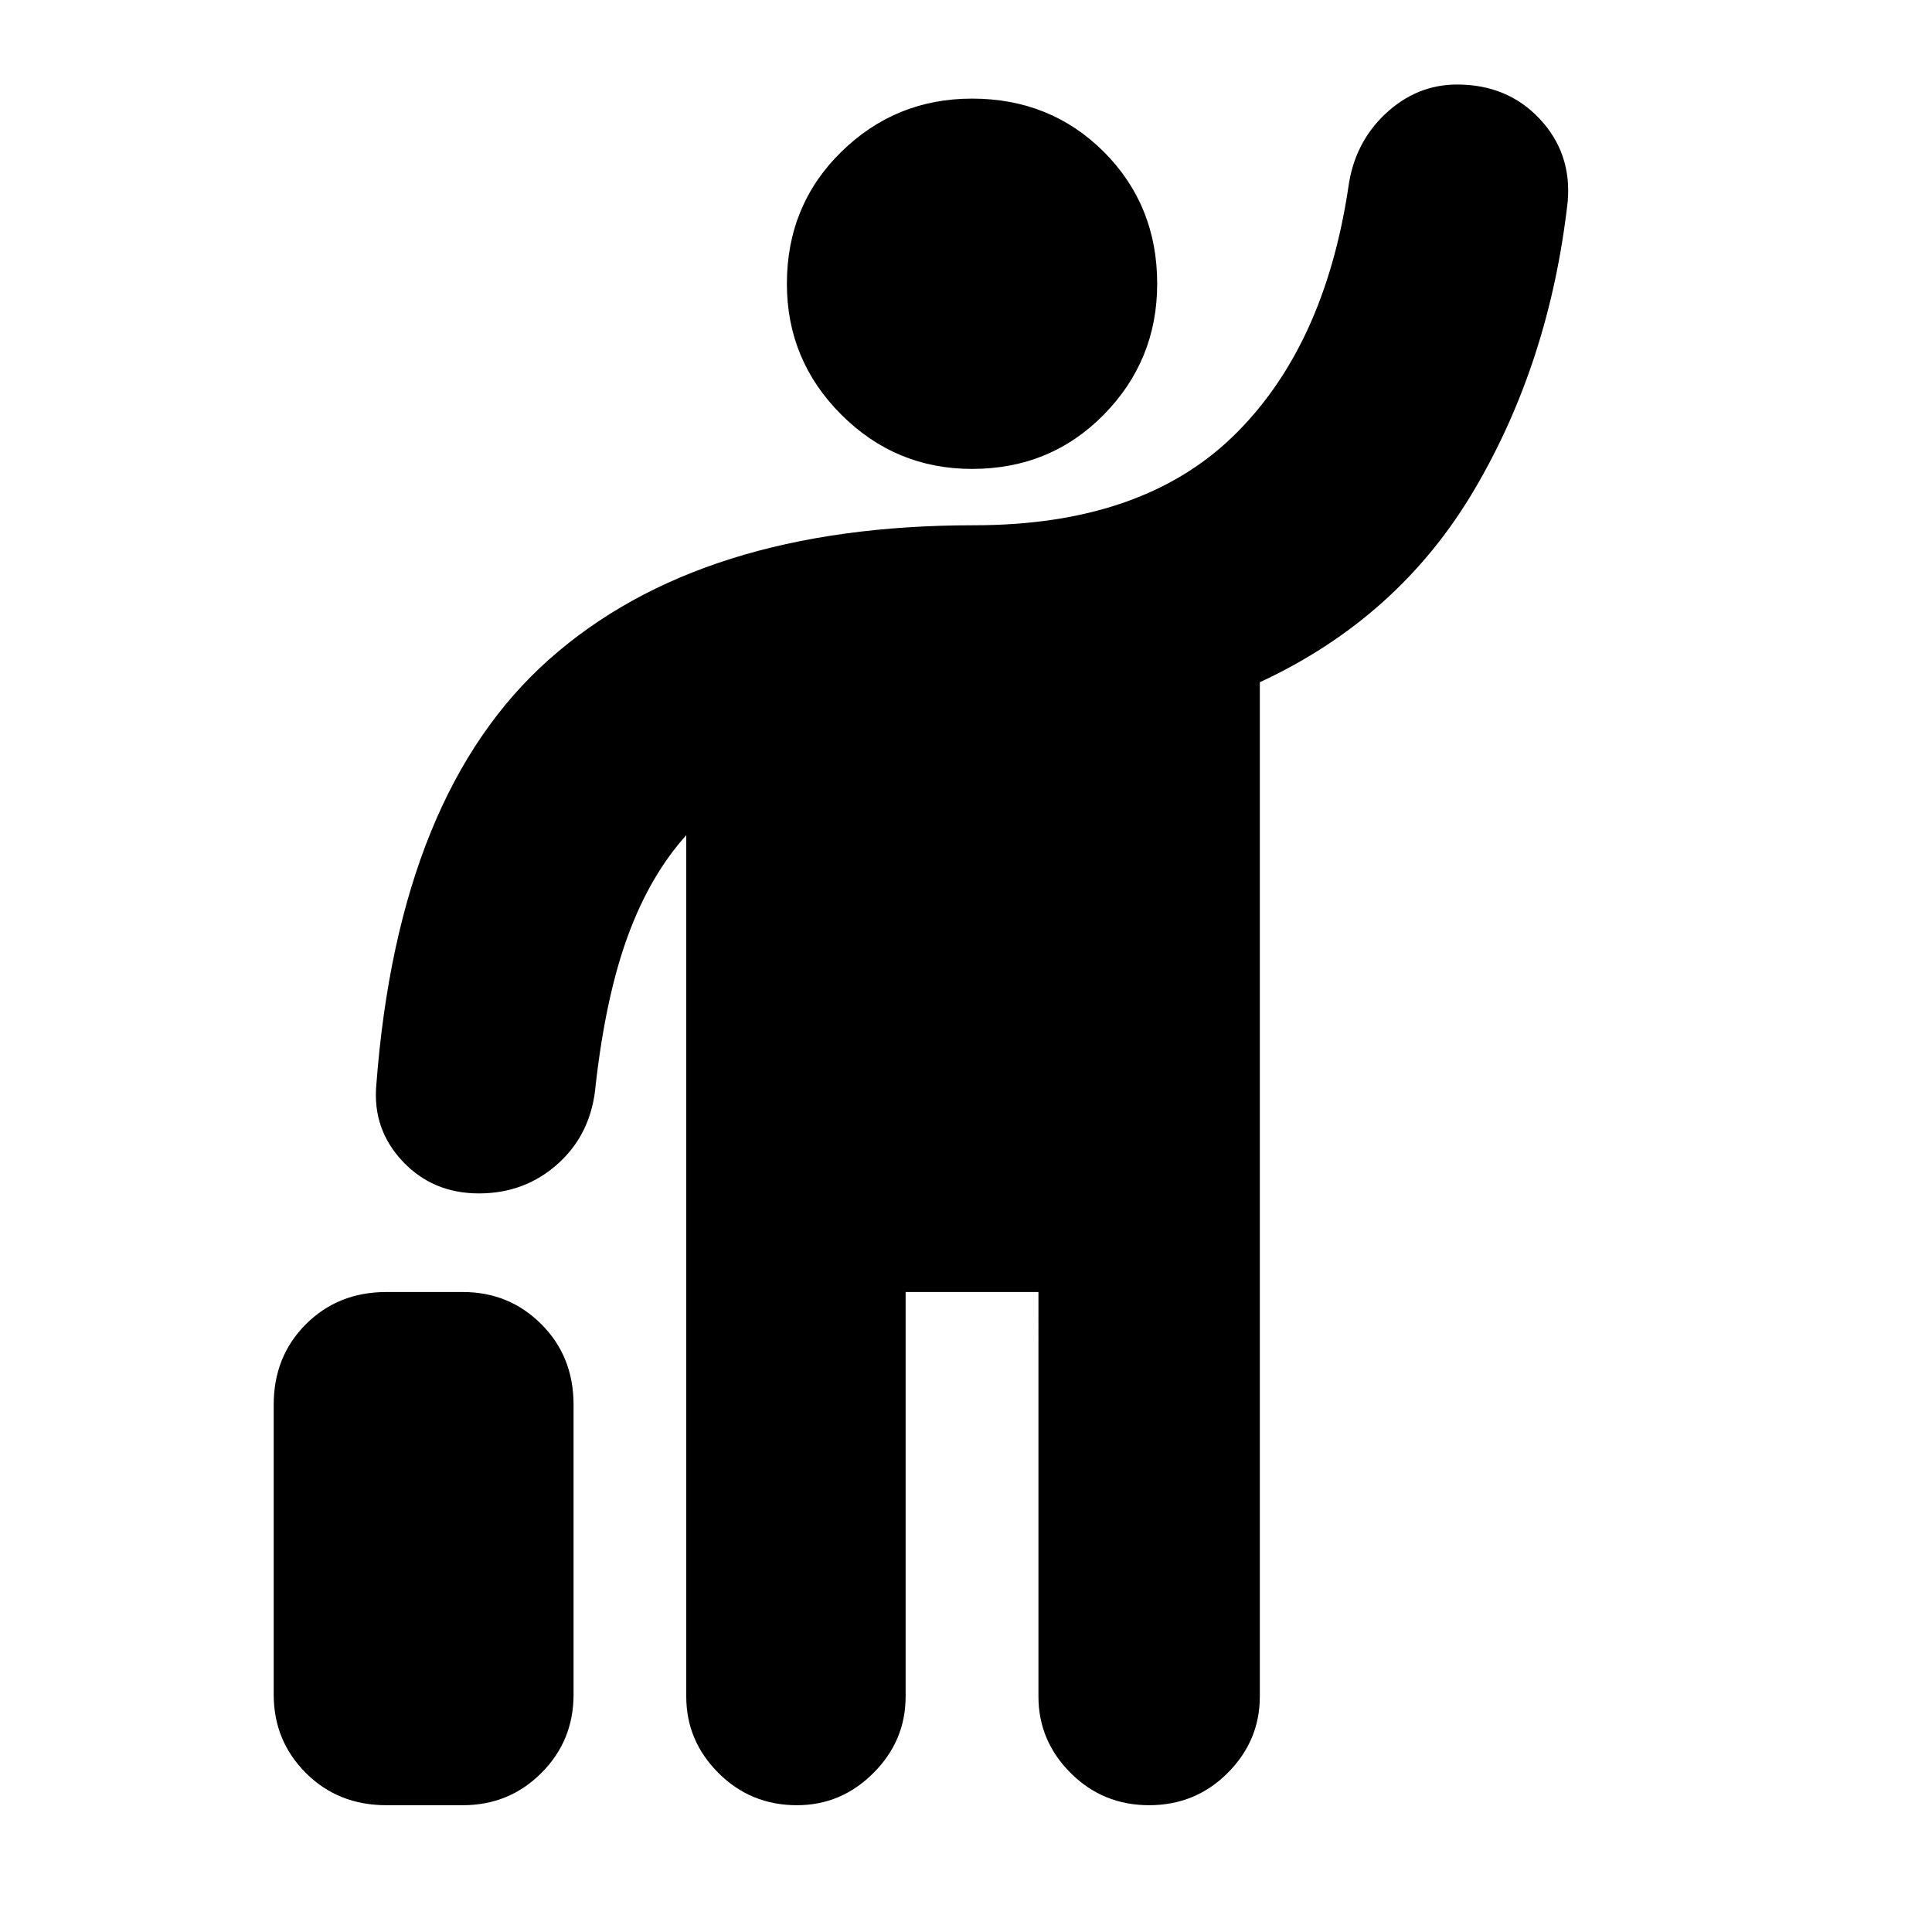 <svg xmlns="http://www.w3.org/2000/svg" height="24" width="24"><path d="M12.075 5.825q-.95 0-1.625-.675t-.675-1.625q0-.975.675-1.638.675-.662 1.625-.662.975 0 1.638.662.662.663.662 1.638 0 .95-.662 1.625-.663.675-1.638.675ZM9.9 22.425q-.575 0-.975-.4t-.4-.95v-10.7q-.45.5-.725 1.25-.275.75-.4 1.85-.05.6-.462.975-.413.375-.988.375t-.95-.4q-.375-.4-.325-.95.275-3.625 2.15-5.287Q8.7 6.525 12.1 6.525q2.075 0 3.212-1.1 1.138-1.1 1.438-3.1.075-.55.462-.913.388-.362.888-.362.625 0 1.025.425.4.425.35 1.025-.225 2-1.163 3.588-.937 1.587-2.662 2.387v12.6q0 .55-.4.95-.4.4-.975.4t-.975-.4q-.4-.4-.4-.95V16.05h-1.65v5.025q0 .55-.4.95-.4.4-.95.4Zm-5.1 0q-.6 0-1-.4t-.4-.975v-3.6q0-.6.4-1t1-.4h.95q.575 0 .975.4t.4 1v3.6q0 .575-.4.975t-.975.4Z"/></svg>